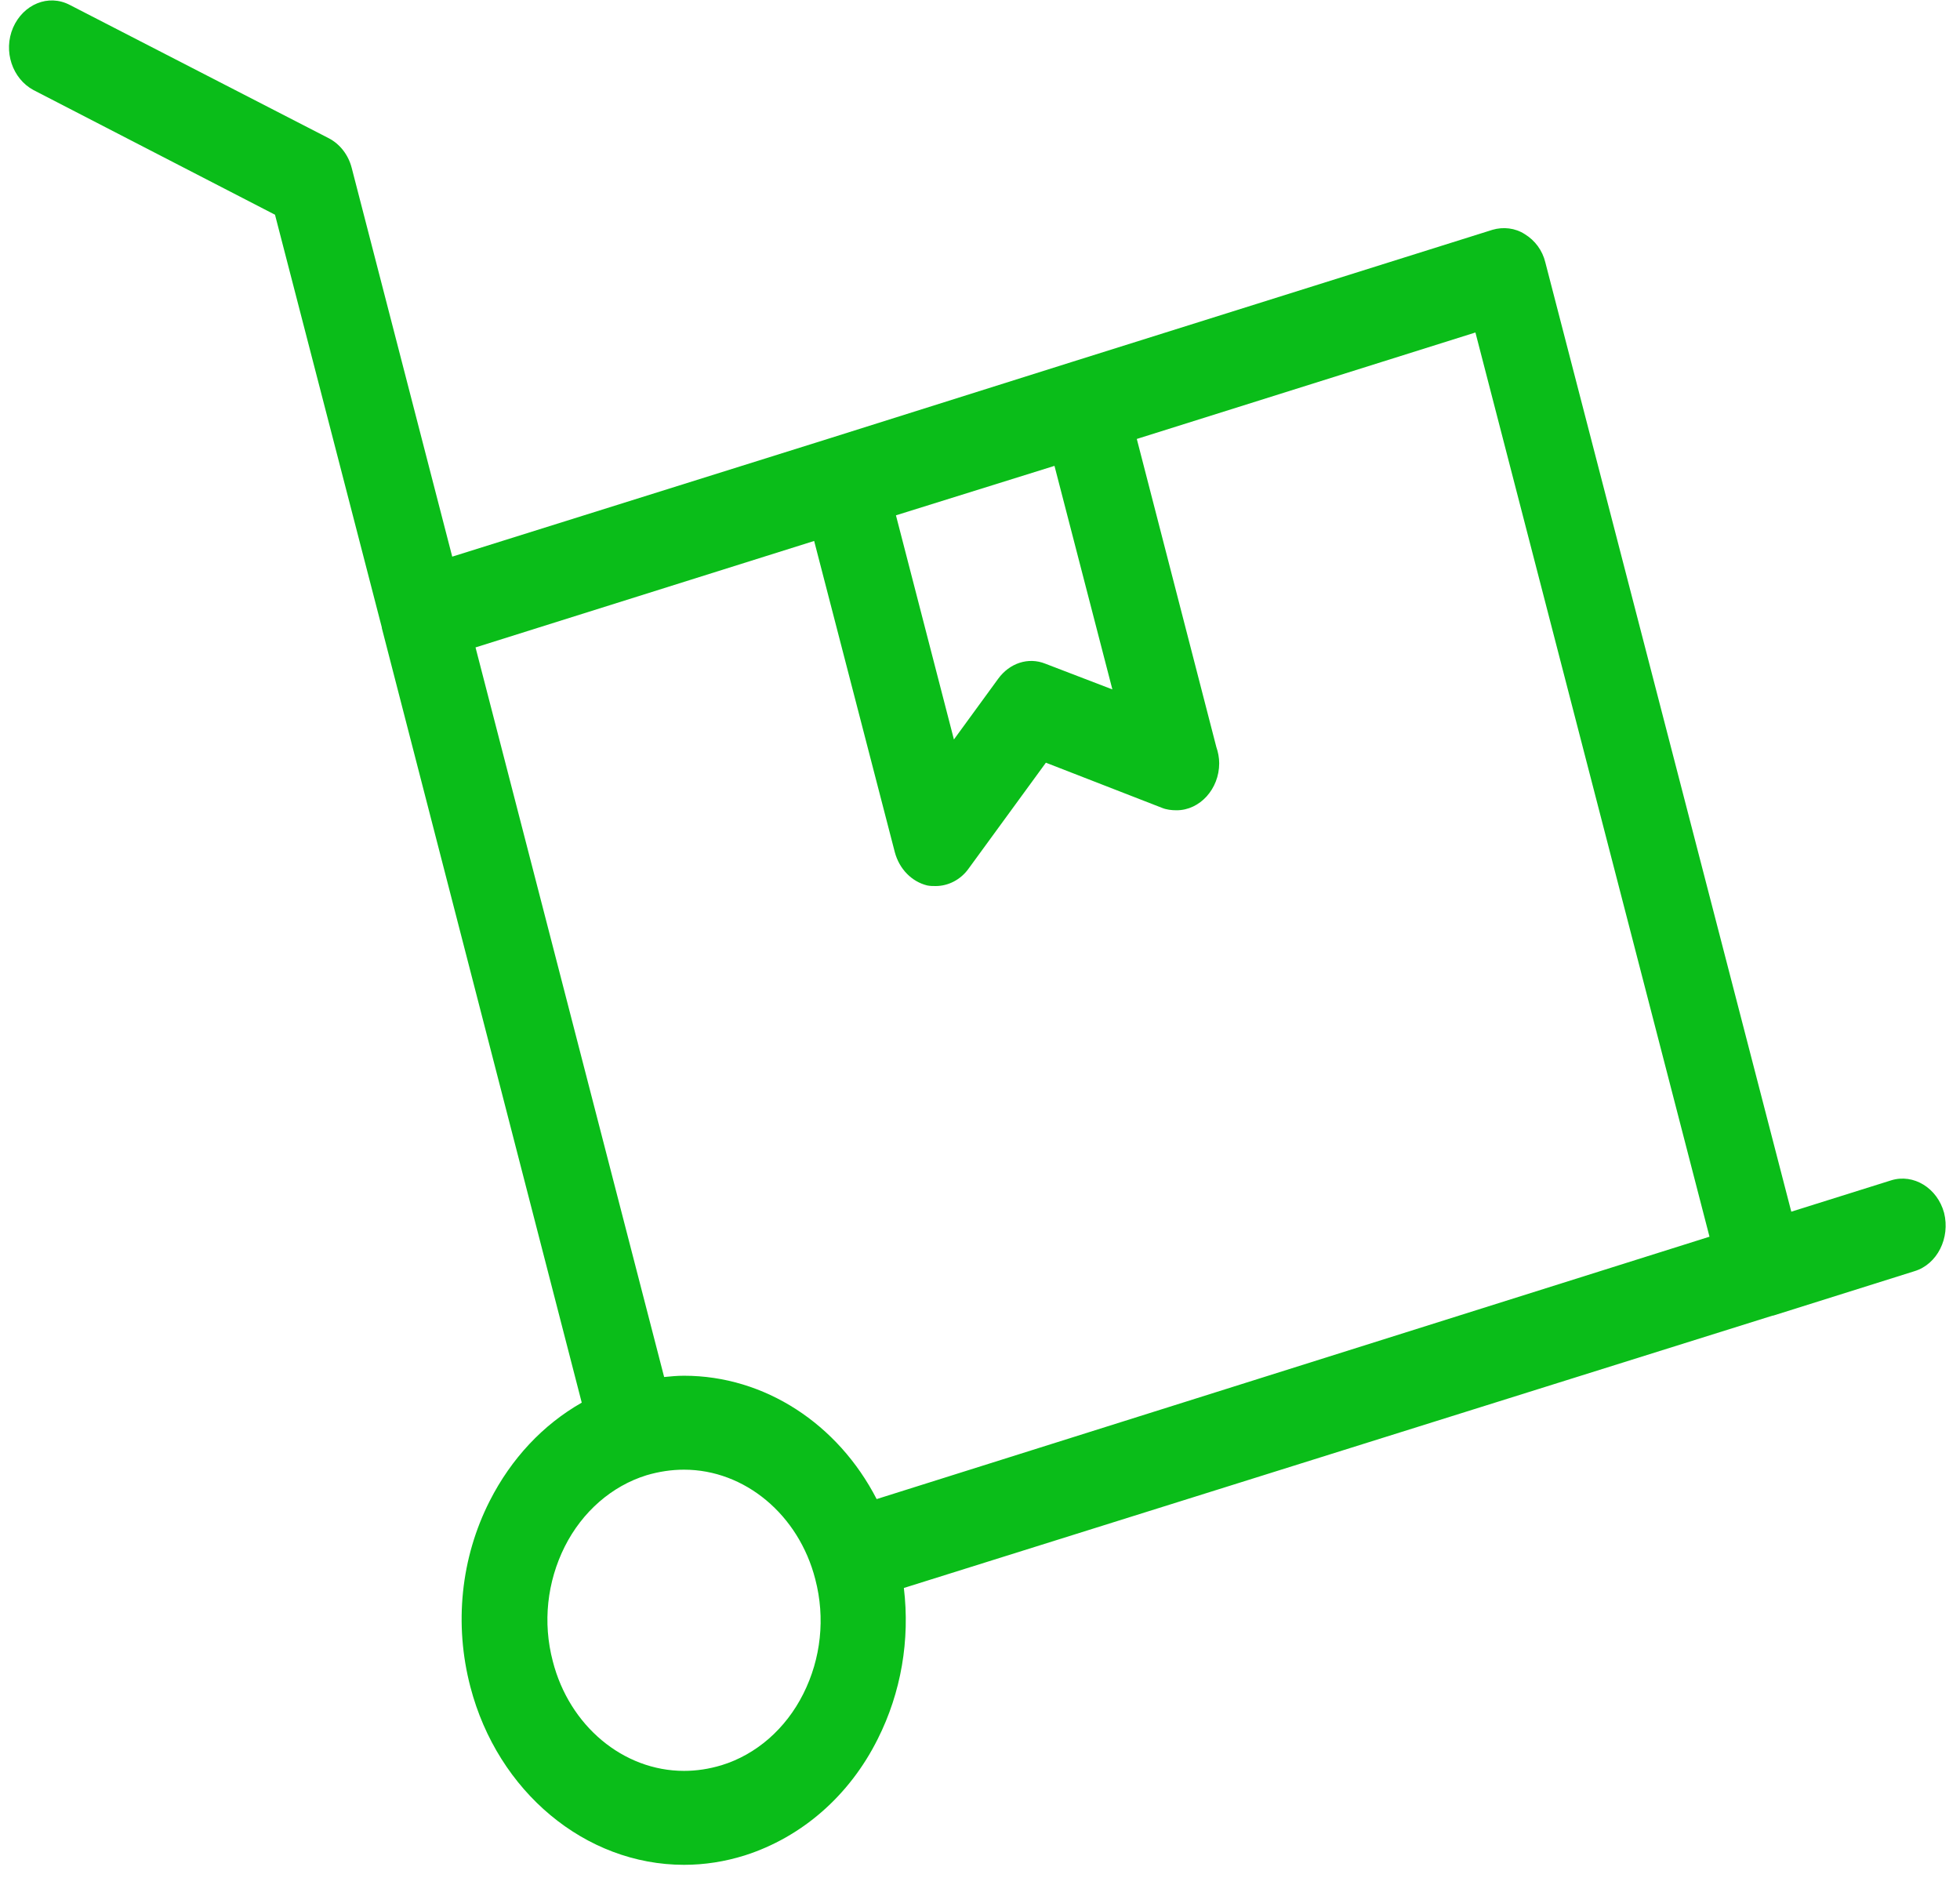 <svg width="26" height="25" viewBox="0 0 26 25" fill="none" xmlns="http://www.w3.org/2000/svg">
    <g clip-path="url(#clip0_271_8)">
        <path d="M25.088 15.655L23.762 16.071L20.499 3.479C20.461 3.322 20.363 3.189 20.227 3.106C20.099 3.023 19.941 3.006 19.798 3.048L14.221 4.8L11.033 5.805L5.999 7.383L4.665 2.225C4.62 2.051 4.507 1.91 4.364 1.835L0.927 0.066C0.641 -0.084 0.309 0.058 0.174 0.365C0.038 0.68 0.166 1.046 0.445 1.195L3.648 2.848L5.065 8.322C5.065 8.322 5.065 8.322 5.065 8.33L7.717 18.604C7.205 18.895 6.783 19.343 6.496 19.908C6.112 20.664 6.022 21.544 6.24 22.375C6.602 23.762 7.763 24.734 9.074 24.734C9.345 24.734 9.616 24.692 9.88 24.609C10.634 24.368 11.267 23.82 11.644 23.064C11.953 22.45 12.073 21.752 11.99 21.062L23.513 17.45H23.521L25.397 16.86C25.699 16.768 25.872 16.42 25.789 16.087C25.699 15.755 25.382 15.564 25.088 15.655ZM14.756 9.144L13.867 8.803C13.641 8.712 13.392 8.795 13.241 9.003L12.654 9.808L11.885 6.835L13.988 6.179L14.756 9.144ZM10.656 22.466C10.423 22.931 10.031 23.272 9.571 23.413C9.405 23.463 9.24 23.488 9.074 23.488C8.267 23.488 7.552 22.89 7.333 22.034C7.197 21.519 7.258 20.98 7.491 20.514C7.725 20.049 8.117 19.709 8.576 19.567C8.742 19.518 8.908 19.493 9.074 19.493C9.88 19.493 10.596 20.091 10.815 20.946C10.95 21.461 10.89 22.001 10.656 22.466ZM11.629 19.883C11.116 18.886 10.144 18.247 9.074 18.247C8.983 18.247 8.901 18.255 8.81 18.264L6.308 8.587L10.8 7.175L11.87 11.303C11.93 11.528 12.096 11.694 12.299 11.744C12.337 11.752 12.375 11.752 12.412 11.752C12.578 11.752 12.744 11.669 12.85 11.519L13.874 10.116L15.412 10.714C15.472 10.739 15.54 10.747 15.608 10.747C15.917 10.747 16.173 10.464 16.173 10.124C16.173 10.049 16.158 9.974 16.135 9.908L15.08 5.822L19.572 4.41L22.677 16.403L11.629 19.883Z" fill="#0ABD19"/>
    </g>
    <defs>
        <clipPath id="clip0_271_8">
            <rect width="26" height="25" fill="white"/>
        </clipPath>
    </defs>
</svg>
